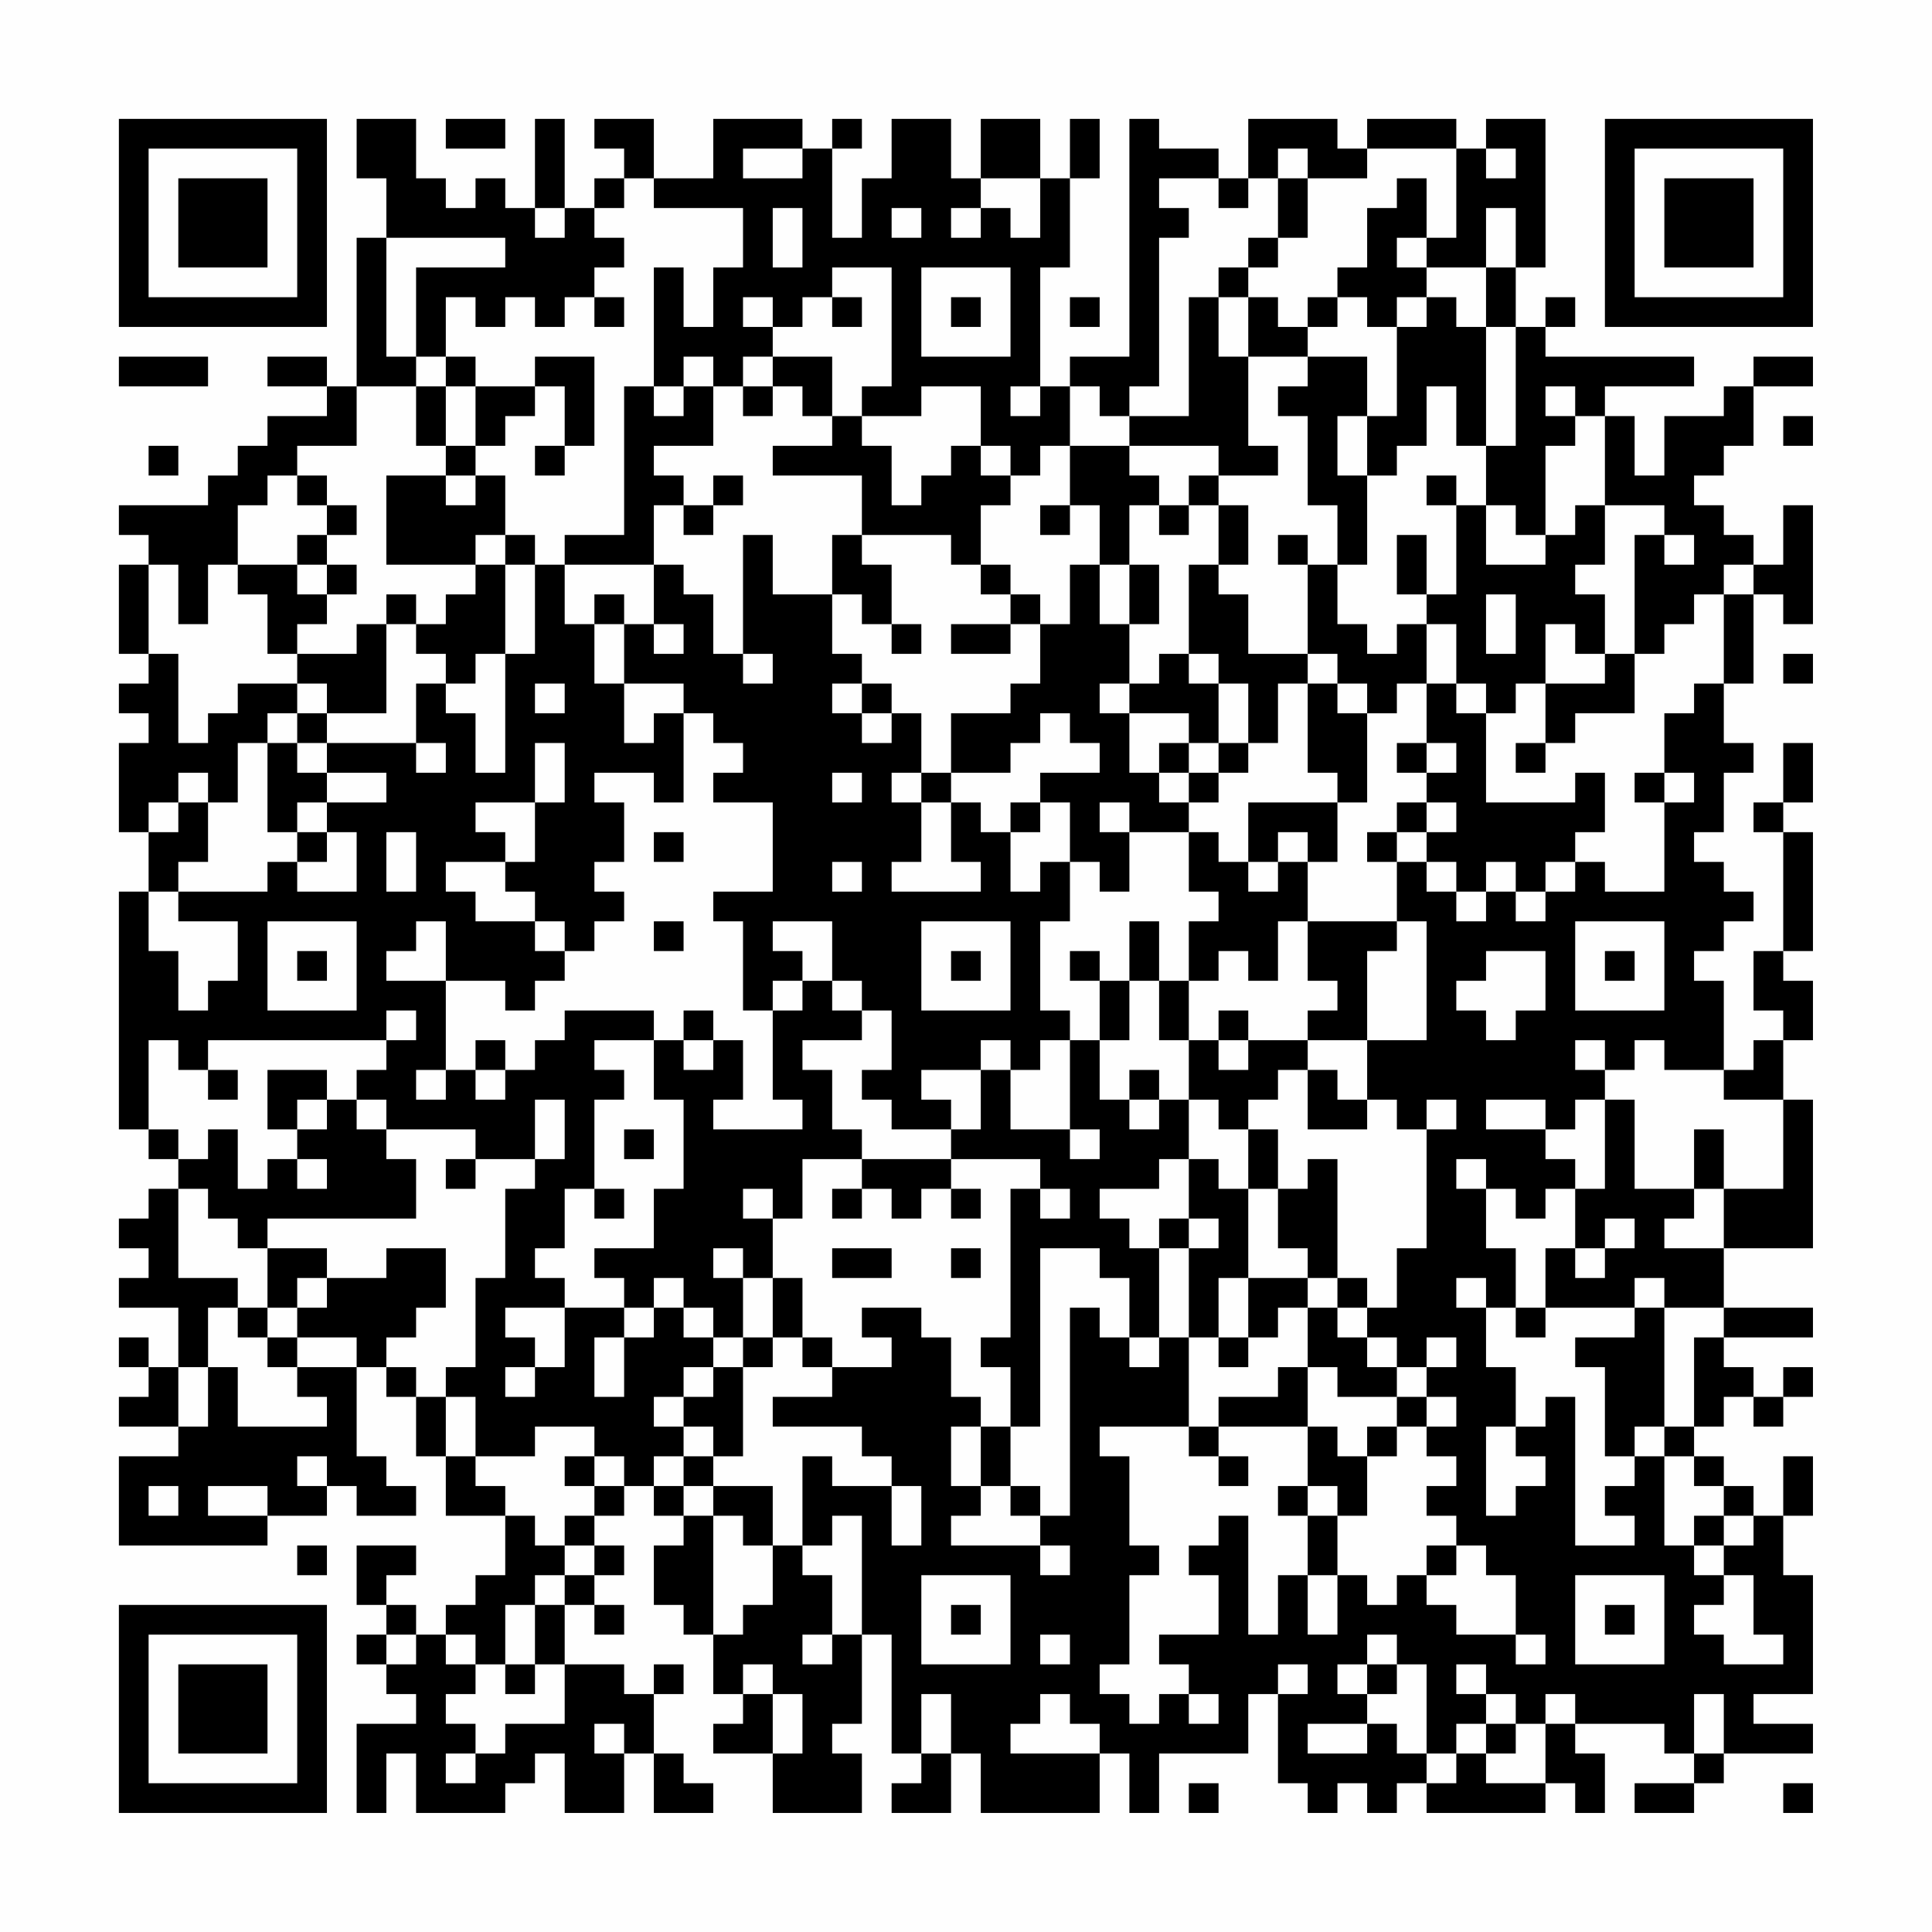 <?xml version="1.0" encoding="UTF-8"?>
<svg xmlns="http://www.w3.org/2000/svg" version="1.1" width="300" height="300" viewBox="0 0 300 300"><rect x="0" y="0" width="300" height="300" fill="#fefefe"/><g transform="scale(4.615)"><g transform="translate(4,4)"><path fill-rule="evenodd" d="M8 0L8 2L9 2L9 4L8 4L8 9L7 9L7 8L5 8L5 9L7 9L7 10L5 10L5 11L4 11L4 12L3 12L3 13L0 13L0 14L1 14L1 15L0 15L0 18L1 18L1 19L0 19L0 20L1 20L1 21L0 21L0 24L1 24L1 26L0 26L0 34L1 34L1 35L2 35L2 36L1 36L1 37L0 37L0 38L1 38L1 39L0 39L0 40L2 40L2 42L1 42L1 41L0 41L0 42L1 42L1 43L0 43L0 44L2 44L2 45L0 45L0 48L5 48L5 47L7 47L7 46L8 46L8 47L10 47L10 46L9 46L9 45L8 45L8 42L9 42L9 43L10 43L10 45L11 45L11 47L13 47L13 49L12 49L12 50L11 50L11 51L10 51L10 50L9 50L9 49L10 49L10 48L8 48L8 50L9 50L9 51L8 51L8 52L9 52L9 53L10 53L10 54L8 54L8 57L9 57L9 55L10 55L10 57L13 57L13 56L14 56L14 55L15 55L15 57L17 57L17 55L18 55L18 57L20 57L20 56L19 56L19 55L18 55L18 53L19 53L19 52L18 52L18 53L17 53L17 52L15 52L15 50L16 50L16 51L17 51L17 50L16 50L16 49L17 49L17 48L16 48L16 47L17 47L17 46L18 46L18 47L19 47L19 48L18 48L18 50L19 50L19 51L20 51L20 53L21 53L21 54L20 54L20 55L22 55L22 57L25 57L25 55L24 55L24 54L25 54L25 51L26 51L26 55L27 55L27 56L26 56L26 57L28 57L28 55L29 55L29 57L33 57L33 55L34 55L34 57L35 57L35 55L38 55L38 53L39 53L39 56L40 56L40 57L41 57L41 56L42 56L42 57L43 57L43 56L44 56L44 57L48 57L48 56L49 56L49 57L50 57L50 55L49 55L49 54L52 54L52 55L53 55L53 56L51 56L51 57L53 57L53 56L54 56L54 55L57 55L57 54L55 54L55 53L57 53L57 49L56 49L56 47L57 47L57 45L56 45L56 47L55 47L55 46L54 46L54 45L53 45L53 44L54 44L54 43L55 43L55 44L56 44L56 43L57 43L57 42L56 42L56 43L55 43L55 42L54 42L54 41L57 41L57 40L54 40L54 38L57 38L57 33L56 33L56 31L57 31L57 29L56 29L56 28L57 28L57 24L56 24L56 23L57 23L57 21L56 21L56 23L55 23L55 24L56 24L56 28L55 28L55 30L56 30L56 31L55 31L55 32L54 32L54 29L53 29L53 28L54 28L54 27L55 27L55 26L54 26L54 25L53 25L53 24L54 24L54 22L55 22L55 21L54 21L54 19L55 19L55 16L56 16L56 17L57 17L57 13L56 13L56 15L55 15L55 14L54 14L54 13L53 13L53 12L54 12L54 11L55 11L55 9L57 9L57 8L55 8L55 9L54 9L54 10L52 10L52 12L51 12L51 10L50 10L50 9L53 9L53 8L48 8L48 7L49 7L49 6L48 6L48 7L47 7L47 5L48 5L48 0L46 0L46 1L45 1L45 0L42 0L42 1L41 1L41 0L38 0L38 2L37 2L37 1L35 1L35 0L34 0L34 8L32 8L32 9L31 9L31 5L32 5L32 2L33 2L33 0L32 0L32 2L31 2L31 0L29 0L29 2L28 2L28 0L26 0L26 2L25 2L25 4L24 4L24 1L25 1L25 0L24 0L24 1L23 1L23 0L20 0L20 2L18 2L18 0L16 0L16 1L17 1L17 2L16 2L16 3L15 3L15 0L14 0L14 3L13 3L13 2L12 2L12 3L11 3L11 2L10 2L10 0ZM11 0L11 1L13 1L13 0ZM21 1L21 2L23 2L23 1ZM39 1L39 2L38 2L38 3L37 3L37 2L35 2L35 3L36 3L36 4L35 4L35 9L34 9L34 10L33 10L33 9L32 9L32 11L31 11L31 12L30 12L30 11L29 11L29 9L27 9L27 10L25 10L25 9L26 9L26 5L24 5L24 6L23 6L23 7L22 7L22 6L21 6L21 7L22 7L22 8L21 8L21 9L20 9L20 8L19 8L19 9L18 9L18 5L19 5L19 7L20 7L20 5L21 5L21 3L18 3L18 2L17 2L17 3L16 3L16 4L17 4L17 5L16 5L16 6L15 6L15 7L14 7L14 6L13 6L13 7L12 7L12 6L11 6L11 8L10 8L10 5L13 5L13 4L9 4L9 8L10 8L10 9L8 9L8 11L6 11L6 12L5 12L5 13L4 13L4 15L3 15L3 17L2 17L2 15L1 15L1 18L2 18L2 21L3 21L3 20L4 20L4 19L6 19L6 20L5 20L5 21L4 21L4 23L3 23L3 22L2 22L2 23L1 23L1 24L2 24L2 23L3 23L3 25L2 25L2 26L1 26L1 28L2 28L2 30L3 30L3 29L4 29L4 27L2 27L2 26L5 26L5 25L6 25L6 26L8 26L8 24L7 24L7 23L9 23L9 22L7 22L7 21L10 21L10 22L11 22L11 21L10 21L10 19L11 19L11 20L12 20L12 22L13 22L13 18L14 18L14 15L15 15L15 17L16 17L16 19L17 19L17 21L18 21L18 20L19 20L19 23L18 23L18 22L16 22L16 23L17 23L17 25L16 25L16 26L17 26L17 27L16 27L16 28L15 28L15 27L14 27L14 26L13 26L13 25L14 25L14 23L15 23L15 21L14 21L14 23L12 23L12 24L13 24L13 25L11 25L11 26L12 26L12 27L14 27L14 28L15 28L15 29L14 29L14 30L13 30L13 29L11 29L11 27L10 27L10 28L9 28L9 29L11 29L11 32L10 32L10 33L11 33L11 32L12 32L12 33L13 33L13 32L14 32L14 31L15 31L15 30L18 30L18 31L16 31L16 32L17 32L17 33L16 33L16 36L15 36L15 38L14 38L14 39L15 39L15 40L13 40L13 41L14 41L14 42L13 42L13 43L14 43L14 42L15 42L15 40L17 40L17 41L16 41L16 43L17 43L17 41L18 41L18 40L19 40L19 41L20 41L20 42L19 42L19 43L18 43L18 44L19 44L19 45L18 45L18 46L19 46L19 47L20 47L20 51L21 51L21 50L22 50L22 48L23 48L23 49L24 49L24 51L23 51L23 52L24 52L24 51L25 51L25 47L24 47L24 48L23 48L23 45L24 45L24 46L26 46L26 48L27 48L27 46L26 46L26 45L25 45L25 44L22 44L22 43L24 43L24 42L26 42L26 41L25 41L25 40L27 40L27 41L28 41L28 43L29 43L29 44L28 44L28 46L29 46L29 47L28 47L28 48L31 48L31 49L32 49L32 48L31 48L31 47L32 47L32 40L33 40L33 41L34 41L34 42L35 42L35 41L36 41L36 44L33 44L33 45L34 45L34 48L35 48L35 49L34 49L34 52L33 52L33 53L34 53L34 54L35 54L35 53L36 53L36 54L37 54L37 53L36 53L36 52L35 52L35 51L37 51L37 49L36 49L36 48L37 48L37 47L38 47L38 51L39 51L39 49L40 49L40 51L41 51L41 49L42 49L42 50L43 50L43 49L44 49L44 50L45 50L45 51L47 51L47 52L48 52L48 51L47 51L47 49L46 49L46 48L45 48L45 47L44 47L44 46L45 46L45 45L44 45L44 44L45 44L45 43L44 43L44 42L45 42L45 41L44 41L44 42L43 42L43 41L42 41L42 40L43 40L43 38L44 38L44 34L45 34L45 33L44 33L44 34L43 34L43 33L42 33L42 31L44 31L44 27L43 27L43 25L44 25L44 26L45 26L45 27L46 27L46 26L47 26L47 27L48 27L48 26L49 26L49 25L50 25L50 26L52 26L52 23L53 23L53 22L52 22L52 20L53 20L53 19L54 19L54 16L55 16L55 15L54 15L54 16L53 16L53 17L52 17L52 18L51 18L51 14L52 14L52 15L53 15L53 14L52 14L52 13L50 13L50 10L49 10L49 9L48 9L48 10L49 10L49 11L48 11L48 14L47 14L47 13L46 13L46 11L47 11L47 7L46 7L46 5L47 5L47 3L46 3L46 5L44 5L44 4L45 4L45 1L42 1L42 2L40 2L40 1ZM46 1L46 2L47 2L47 1ZM29 2L29 3L28 3L28 4L29 4L29 3L30 3L30 4L31 4L31 2ZM39 2L39 4L38 4L38 5L37 5L37 6L36 6L36 10L34 10L34 11L32 11L32 13L31 13L31 14L32 14L32 13L33 13L33 15L32 15L32 17L31 17L31 16L30 16L30 15L29 15L29 13L30 13L30 12L29 12L29 11L28 11L28 12L27 12L27 13L26 13L26 11L25 11L25 10L24 10L24 8L22 8L22 9L21 9L21 10L22 10L22 9L23 9L23 10L24 10L24 11L22 11L22 12L25 12L25 14L24 14L24 16L22 16L22 14L21 14L21 18L20 18L20 16L19 16L19 15L18 15L18 13L19 13L19 14L20 14L20 13L21 13L21 12L20 12L20 13L19 13L19 12L18 12L18 11L20 11L20 9L19 9L19 10L18 10L18 9L17 9L17 14L15 14L15 15L18 15L18 17L17 17L17 16L16 16L16 17L17 17L17 19L19 19L19 20L20 20L20 21L21 21L21 22L20 22L20 23L22 23L22 26L20 26L20 27L21 27L21 30L22 30L22 33L23 33L23 34L20 34L20 33L21 33L21 31L20 31L20 30L19 30L19 31L18 31L18 33L19 33L19 36L18 36L18 38L16 38L16 39L17 39L17 40L18 40L18 39L19 39L19 40L20 40L20 41L21 41L21 42L20 42L20 43L19 43L19 44L20 44L20 45L19 45L19 46L20 46L20 47L21 47L21 48L22 48L22 46L20 46L20 45L21 45L21 42L22 42L22 41L23 41L23 42L24 42L24 41L23 41L23 39L22 39L22 37L23 37L23 35L25 35L25 36L24 36L24 37L25 37L25 36L26 36L26 37L27 37L27 36L28 36L28 37L29 37L29 36L28 36L28 35L31 35L31 36L30 36L30 41L29 41L29 42L30 42L30 44L29 44L29 46L30 46L30 47L31 47L31 46L30 46L30 44L31 44L31 38L33 38L33 39L34 39L34 41L35 41L35 38L36 38L36 41L37 41L37 42L38 42L38 41L39 41L39 40L40 40L40 42L39 42L39 43L37 43L37 44L36 44L36 45L37 45L37 46L38 46L38 45L37 45L37 44L40 44L40 46L39 46L39 47L40 47L40 49L41 49L41 47L42 47L42 45L43 45L43 44L44 44L44 43L43 43L43 42L42 42L42 41L41 41L41 40L42 40L42 39L41 39L41 35L40 35L40 36L39 36L39 34L38 34L38 33L39 33L39 32L40 32L40 34L42 34L42 33L41 33L41 32L40 32L40 31L42 31L42 28L43 28L43 27L40 27L40 25L41 25L41 23L42 23L42 20L43 20L43 19L44 19L44 21L43 21L43 22L44 22L44 23L43 23L43 24L42 24L42 25L43 25L43 24L44 24L44 25L45 25L45 26L46 26L46 25L47 25L47 26L48 26L48 25L49 25L49 24L50 24L50 22L49 22L49 23L46 23L46 20L47 20L47 19L48 19L48 21L47 21L47 22L48 22L48 21L49 21L49 20L51 20L51 18L50 18L50 16L49 16L49 15L50 15L50 13L49 13L49 14L48 14L48 15L46 15L46 13L45 13L45 12L44 12L44 13L45 13L45 16L44 16L44 14L43 14L43 16L44 16L44 17L43 17L43 18L42 18L42 17L41 17L41 15L42 15L42 12L43 12L43 11L44 11L44 9L45 9L45 11L46 11L46 7L45 7L45 6L44 6L44 5L43 5L43 4L44 4L44 2L43 2L43 3L42 3L42 5L41 5L41 6L40 6L40 7L39 7L39 6L38 6L38 5L39 5L39 4L40 4L40 2ZM14 3L14 4L15 4L15 3ZM22 3L22 5L23 5L23 3ZM26 3L26 4L27 4L27 3ZM27 5L27 8L30 8L30 5ZM16 6L16 7L17 7L17 6ZM24 6L24 7L25 7L25 6ZM28 6L28 7L29 7L29 6ZM32 6L32 7L33 7L33 6ZM37 6L37 8L38 8L38 11L39 11L39 12L37 12L37 11L34 11L34 12L35 12L35 13L34 13L34 15L33 15L33 17L34 17L34 19L33 19L33 20L34 20L34 22L35 22L35 23L36 23L36 24L34 24L34 23L33 23L33 24L34 24L34 26L33 26L33 25L32 25L32 23L31 23L31 22L33 22L33 21L32 21L32 20L31 20L31 21L30 21L30 22L28 22L28 20L30 20L30 19L31 19L31 17L30 17L30 16L29 16L29 15L28 15L28 14L25 14L25 15L26 15L26 17L25 17L25 16L24 16L24 18L25 18L25 19L24 19L24 20L25 20L25 21L26 21L26 20L27 20L27 22L26 22L26 23L27 23L27 25L26 25L26 26L29 26L29 25L28 25L28 23L29 23L29 24L30 24L30 26L31 26L31 25L32 25L32 27L31 27L31 30L32 30L32 31L31 31L31 32L30 32L30 31L29 31L29 32L27 32L27 33L28 33L28 34L26 34L26 33L25 33L25 32L26 32L26 30L25 30L25 29L24 29L24 27L22 27L22 28L23 28L23 29L22 29L22 30L23 30L23 29L24 29L24 30L25 30L25 31L23 31L23 32L24 32L24 34L25 34L25 35L28 35L28 34L29 34L29 32L30 32L30 34L32 34L32 35L33 35L33 34L32 34L32 31L33 31L33 33L34 33L34 34L35 34L35 33L36 33L36 35L35 35L35 36L33 36L33 37L34 37L34 38L35 38L35 37L36 37L36 38L37 38L37 37L36 37L36 35L37 35L37 36L38 36L38 39L37 39L37 41L38 41L38 39L40 39L40 40L41 40L41 39L40 39L40 38L39 38L39 36L38 36L38 34L37 34L37 33L36 33L36 31L37 31L37 32L38 32L38 31L40 31L40 30L41 30L41 29L40 29L40 27L39 27L39 29L38 29L38 28L37 28L37 29L36 29L36 27L37 27L37 26L36 26L36 24L37 24L37 25L38 25L38 26L39 26L39 25L40 25L40 24L39 24L39 25L38 25L38 23L41 23L41 22L40 22L40 19L41 19L41 20L42 20L42 19L41 19L41 18L40 18L40 15L41 15L41 13L40 13L40 10L39 10L39 9L40 9L40 8L42 8L42 10L41 10L41 12L42 12L42 10L43 10L43 7L44 7L44 6L43 6L43 7L42 7L42 6L41 6L41 7L40 7L40 8L38 8L38 6ZM0 8L0 9L3 9L3 8ZM11 8L11 9L10 9L10 11L11 11L11 12L9 12L9 15L12 15L12 16L11 16L11 17L10 17L10 16L9 16L9 17L8 17L8 18L6 18L6 17L7 17L7 16L8 16L8 15L7 15L7 14L8 14L8 13L7 13L7 12L6 12L6 13L7 13L7 14L6 14L6 15L4 15L4 16L5 16L5 18L6 18L6 19L7 19L7 20L6 20L6 21L5 21L5 24L6 24L6 25L7 25L7 24L6 24L6 23L7 23L7 22L6 22L6 21L7 21L7 20L9 20L9 17L10 17L10 18L11 18L11 19L12 19L12 18L13 18L13 15L14 15L14 14L13 14L13 12L12 12L12 11L13 11L13 10L14 10L14 9L15 9L15 11L14 11L14 12L15 12L15 11L16 11L16 8L14 8L14 9L12 9L12 8ZM11 9L11 11L12 11L12 9ZM30 9L30 10L31 10L31 9ZM56 10L56 11L57 11L57 10ZM1 11L1 12L2 12L2 11ZM11 12L11 13L12 13L12 12ZM36 12L36 13L35 13L35 14L36 14L36 13L37 13L37 15L36 15L36 18L35 18L35 19L34 19L34 20L36 20L36 21L35 21L35 22L36 22L36 23L37 23L37 22L38 22L38 21L39 21L39 19L40 19L40 18L38 18L38 16L37 16L37 15L38 15L38 13L37 13L37 12ZM12 14L12 15L13 15L13 14ZM39 14L39 15L40 15L40 14ZM6 15L6 16L7 16L7 15ZM34 15L34 17L35 17L35 15ZM46 16L46 18L47 18L47 16ZM18 17L18 18L19 18L19 17ZM26 17L26 18L27 18L27 17ZM28 17L28 18L30 18L30 17ZM44 17L44 19L45 19L45 20L46 20L46 19L45 19L45 17ZM48 17L48 19L50 19L50 18L49 18L49 17ZM21 18L21 19L22 19L22 18ZM36 18L36 19L37 19L37 21L36 21L36 22L37 22L37 21L38 21L38 19L37 19L37 18ZM56 18L56 19L57 19L57 18ZM14 19L14 20L15 20L15 19ZM25 19L25 20L26 20L26 19ZM44 21L44 22L45 22L45 21ZM24 22L24 23L25 23L25 22ZM27 22L27 23L28 23L28 22ZM51 22L51 23L52 23L52 22ZM30 23L30 24L31 24L31 23ZM44 23L44 24L45 24L45 23ZM9 24L9 26L10 26L10 24ZM18 24L18 25L19 25L19 24ZM24 25L24 26L25 26L25 25ZM5 27L5 30L8 30L8 27ZM18 27L18 28L19 28L19 27ZM27 27L27 30L30 30L30 27ZM34 27L34 29L33 29L33 28L32 28L32 29L33 29L33 31L34 31L34 29L35 29L35 31L36 31L36 29L35 29L35 27ZM49 27L49 30L52 30L52 27ZM6 28L6 29L7 29L7 28ZM28 28L28 29L29 29L29 28ZM46 28L46 29L45 29L45 30L46 30L46 31L47 31L47 30L48 30L48 28ZM50 28L50 29L51 29L51 28ZM9 30L9 31L3 31L3 32L2 32L2 31L1 31L1 34L2 34L2 35L3 35L3 34L4 34L4 36L5 36L5 35L6 35L6 36L7 36L7 35L6 35L6 34L7 34L7 33L8 33L8 34L9 34L9 35L10 35L10 37L5 37L5 38L4 38L4 37L3 37L3 36L2 36L2 39L4 39L4 40L3 40L3 42L2 42L2 44L3 44L3 42L4 42L4 44L7 44L7 43L6 43L6 42L8 42L8 41L6 41L6 40L7 40L7 39L9 39L9 38L11 38L11 40L10 40L10 41L9 41L9 42L10 42L10 43L11 43L11 45L12 45L12 46L13 46L13 47L14 47L14 48L15 48L15 49L14 49L14 50L13 50L13 52L12 52L12 51L11 51L11 52L12 52L12 53L11 53L11 54L12 54L12 55L11 55L11 56L12 56L12 55L13 55L13 54L15 54L15 52L14 52L14 50L15 50L15 49L16 49L16 48L15 48L15 47L16 47L16 46L17 46L17 45L16 45L16 44L14 44L14 45L12 45L12 43L11 43L11 42L12 42L12 39L13 39L13 36L14 36L14 35L15 35L15 33L14 33L14 35L12 35L12 34L9 34L9 33L8 33L8 32L9 32L9 31L10 31L10 30ZM37 30L37 31L38 31L38 30ZM12 31L12 32L13 32L13 31ZM19 31L19 32L20 32L20 31ZM49 31L49 32L50 32L50 33L49 33L49 34L48 34L48 33L46 33L46 34L48 34L48 35L49 35L49 36L48 36L48 37L47 37L47 36L46 36L46 35L45 35L45 36L46 36L46 38L47 38L47 40L46 40L46 39L45 39L45 40L46 40L46 42L47 42L47 44L46 44L46 47L47 47L47 46L48 46L48 45L47 45L47 44L48 44L48 43L49 43L49 48L51 48L51 47L50 47L50 46L51 46L51 45L52 45L52 48L53 48L53 49L54 49L54 50L53 50L53 51L54 51L54 52L56 52L56 51L55 51L55 49L54 49L54 48L55 48L55 47L54 47L54 46L53 46L53 45L52 45L52 44L53 44L53 41L54 41L54 40L52 40L52 39L51 39L51 40L48 40L48 38L49 38L49 39L50 39L50 38L51 38L51 37L50 37L50 38L49 38L49 36L50 36L50 33L51 33L51 36L53 36L53 37L52 37L52 38L54 38L54 36L56 36L56 33L54 33L54 32L52 32L52 31L51 31L51 32L50 32L50 31ZM3 32L3 33L4 33L4 32ZM5 32L5 34L6 34L6 33L7 33L7 32ZM34 32L34 33L35 33L35 32ZM17 34L17 35L18 35L18 34ZM53 34L53 36L54 36L54 34ZM11 35L11 36L12 36L12 35ZM16 36L16 37L17 37L17 36ZM21 36L21 37L22 37L22 36ZM31 36L31 37L32 37L32 36ZM5 38L5 40L4 40L4 41L5 41L5 42L6 42L6 41L5 41L5 40L6 40L6 39L7 39L7 38ZM20 38L20 39L21 39L21 41L22 41L22 39L21 39L21 38ZM24 38L24 39L26 39L26 38ZM28 38L28 39L29 39L29 38ZM47 40L47 41L48 41L48 40ZM51 40L51 41L49 41L49 42L50 42L50 45L51 45L51 44L52 44L52 40ZM40 42L40 44L41 44L41 45L42 45L42 44L43 44L43 43L41 43L41 42ZM6 45L6 46L7 46L7 45ZM15 45L15 46L16 46L16 45ZM1 46L1 47L2 47L2 46ZM3 46L3 47L5 47L5 46ZM40 46L40 47L41 47L41 46ZM53 47L53 48L54 48L54 47ZM6 48L6 49L7 49L7 48ZM44 48L44 49L45 49L45 48ZM27 49L27 52L30 52L30 49ZM49 49L49 52L52 52L52 49ZM28 50L28 51L29 51L29 50ZM50 50L50 51L51 51L51 50ZM9 51L9 52L10 52L10 51ZM31 51L31 52L32 52L32 51ZM42 51L42 52L41 52L41 53L42 53L42 54L40 54L40 55L42 55L42 54L43 54L43 55L44 55L44 56L45 56L45 55L46 55L46 56L48 56L48 54L49 54L49 53L48 53L48 54L47 54L47 53L46 53L46 52L45 52L45 53L46 53L46 54L45 54L45 55L44 55L44 52L43 52L43 51ZM13 52L13 53L14 53L14 52ZM21 52L21 53L22 53L22 55L23 55L23 53L22 53L22 52ZM39 52L39 53L40 53L40 52ZM42 52L42 53L43 53L43 52ZM27 53L27 55L28 55L28 53ZM31 53L31 54L30 54L30 55L33 55L33 54L32 54L32 53ZM53 53L53 55L54 55L54 53ZM16 54L16 55L17 55L17 54ZM46 54L46 55L47 55L47 54ZM36 56L36 57L37 57L37 56ZM56 56L56 57L57 57L57 56ZM0 0L0 7L7 7L7 0ZM1 1L1 6L6 6L6 1ZM2 2L2 5L5 5L5 2ZM50 0L50 7L57 7L57 0ZM51 1L51 6L56 6L56 1ZM52 2L52 5L55 5L55 2ZM0 50L0 57L7 57L7 50ZM1 51L1 56L6 56L6 51ZM2 52L2 55L5 55L5 52Z" fill="#000000"/></g></g></svg>
